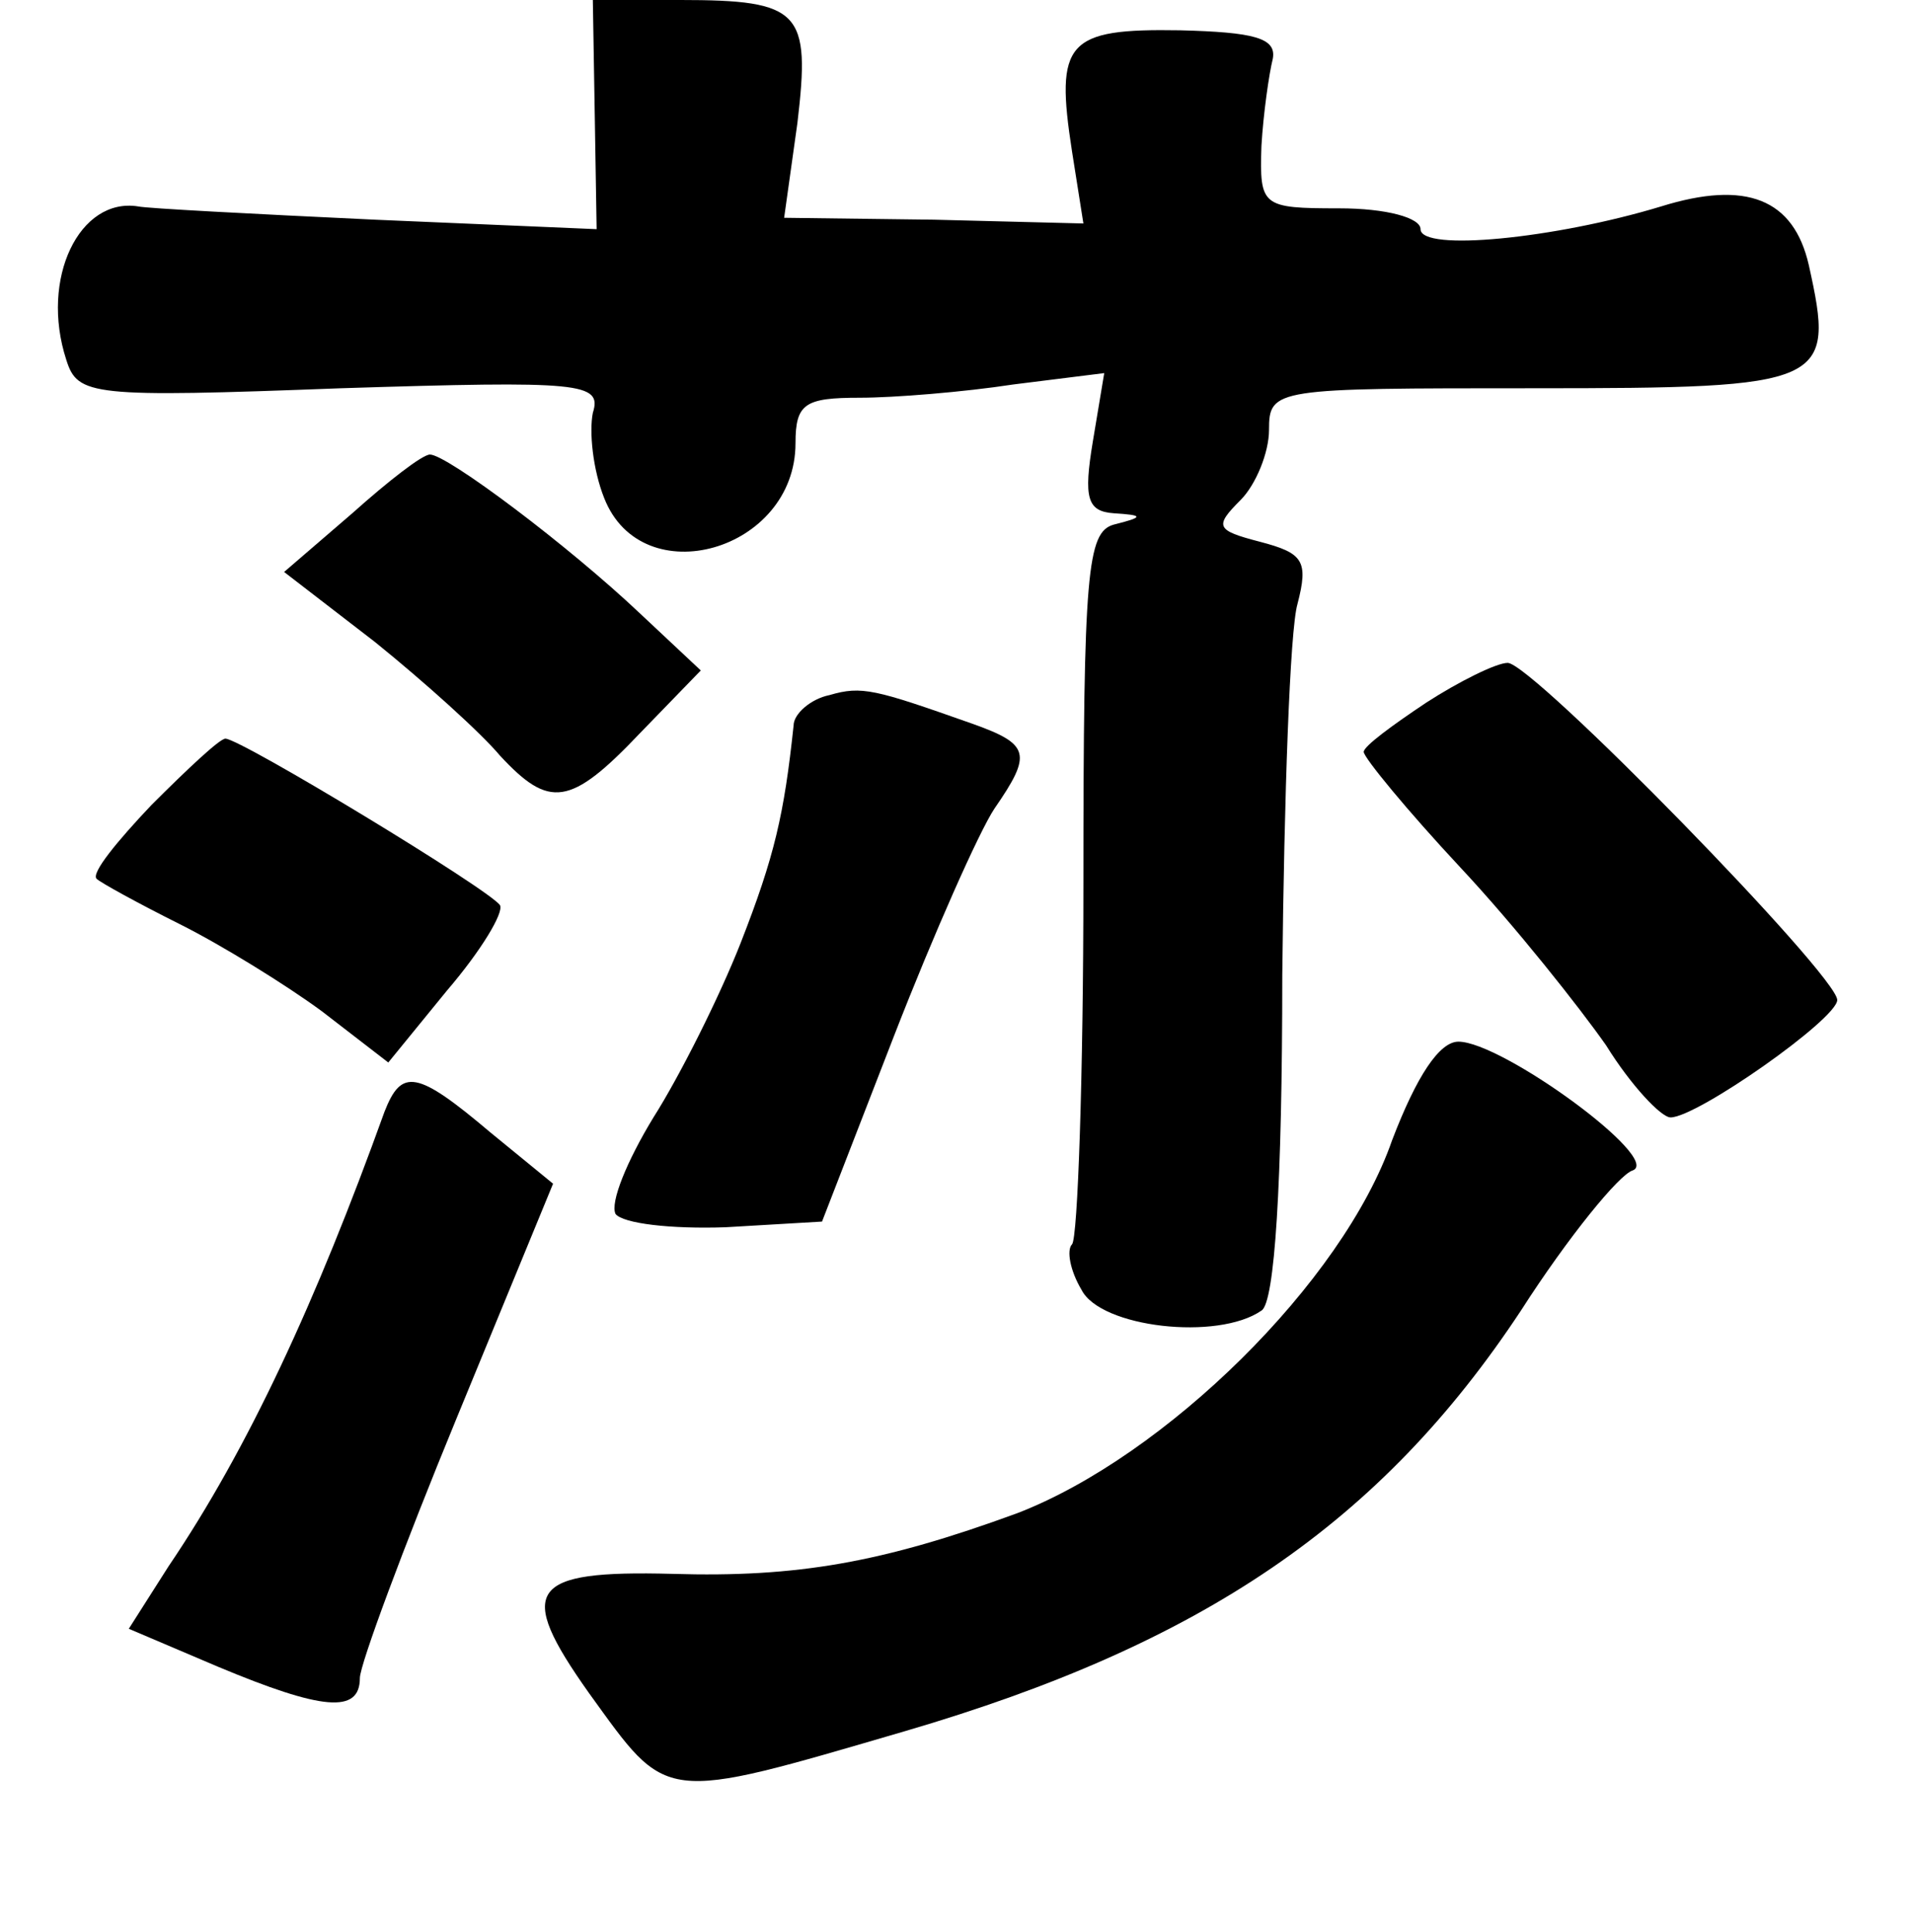 <?xml version="1.0" standalone="no"?>
<!DOCTYPE svg PUBLIC "-//W3C//DTD SVG 20010904//EN"
 "http://www.w3.org/TR/2001/REC-SVG-20010904/DTD/svg10.dtd">
<svg version="1.0" xmlns="http://www.w3.org/2000/svg"
 width="101pt" height="102pt" viewBox="0 0 101 102"
 preserveAspectRatio="xMidYMid meet">
<g transform="translate(0,102) scale(0.1,-0.1)"
fill="#000000" stroke="none">
<path d="M314 960 l1 -61 -117 5 c-64 3 -121 6 -125 7 -31 5 -52 -38 -38 -81
6 -19 13 -20 145 -15 127 4 138 3 133 -13 -2 -10 0 -30 6 -45 20 -51 101 -28
101 29 0 21 5 24 34 24 18 0 55 3 81 7 l48 6 -6 -36 c-5 -30 -3 -37 11 -38 16
-1 16 -2 0 -6 -14 -4 -16 -25 -16 -189 0 -102 -3 -188 -6 -191 -3 -3 -1 -14 5
-24 10 -20 72 -27 95 -11 7 4 11 67 11 177 1 94 4 182 8 196 6 23 3 27 -20 33
-23 6 -24 8 -10 22 8 8 15 25 15 37 0 22 3 22 140 22 155 0 159 2 145 65 -8
35 -33 45 -78 31 -56 -17 -127 -24 -127 -12 0 6 -18 11 -43 11 -41 0 -42 1
-41 33 1 17 4 38 6 46 2 11 -10 14 -49 15 -60 1 -66 -6 -57 -64 l6 -38 -79 2
-79 1 7 50 c7 59 2 65 -62 65 l-46 0 1 -60z"/>
<path d="M186 749 l-36 -31 48 -37 c26 -21 56 -48 66 -60 26 -28 37 -27 74 12
l32 33 -32 30 c-38 36 -102 84 -111 84 -4 0 -22 -14 -41 -31z"/>
<path d="M753 649 c-18 -12 -33 -23 -33 -26 0 -3 23 -31 51 -61 29 -31 63 -74
77 -94 13 -21 29 -38 34 -38 14 0 88 52 88 62 0 13 -161 178 -174 178 -6 0
-26 -10 -43 -21z"/>
<path d="M438 653 c-10 -2 -19 -10 -19 -16 -5 -47 -10 -69 -28 -115 -11 -28
-32 -70 -46 -92 -14 -23 -23 -45 -20 -51 4 -5 29 -8 58 -7 l51 3 38 98 c21 54
45 108 53 120 20 29 19 34 -12 45 -51 18 -58 20 -75 15z"/>
<path d="M80 595 c-18 -19 -32 -36 -29 -39 2 -2 22 -13 44 -24 22 -11 56 -32
75 -46 l35 -27 31 38 c18 21 30 41 28 45 -5 8 -137 88 -145 88 -3 0 -20 -16
-39 -35z"/>
<path d="M735 418 c-26 -75 -120 -167 -198 -197 -71 -26 -116 -34 -182 -32
-76 2 -83 -8 -44 -63 42 -58 37 -58 167 -20 157 46 251 110 325 222 25 39 52
72 59 74 16 6 -69 68 -92 68 -10 0 -22 -18 -35 -52z"/>
<path d="M203 433 c-36 -100 -72 -178 -114 -240 l-21 -33 47 -20 c55 -23 75
-25 75 -6 0 7 23 69 51 137 l51 124 -33 27 c-39 33 -47 34 -56 11z"/>
</g>
</svg>
